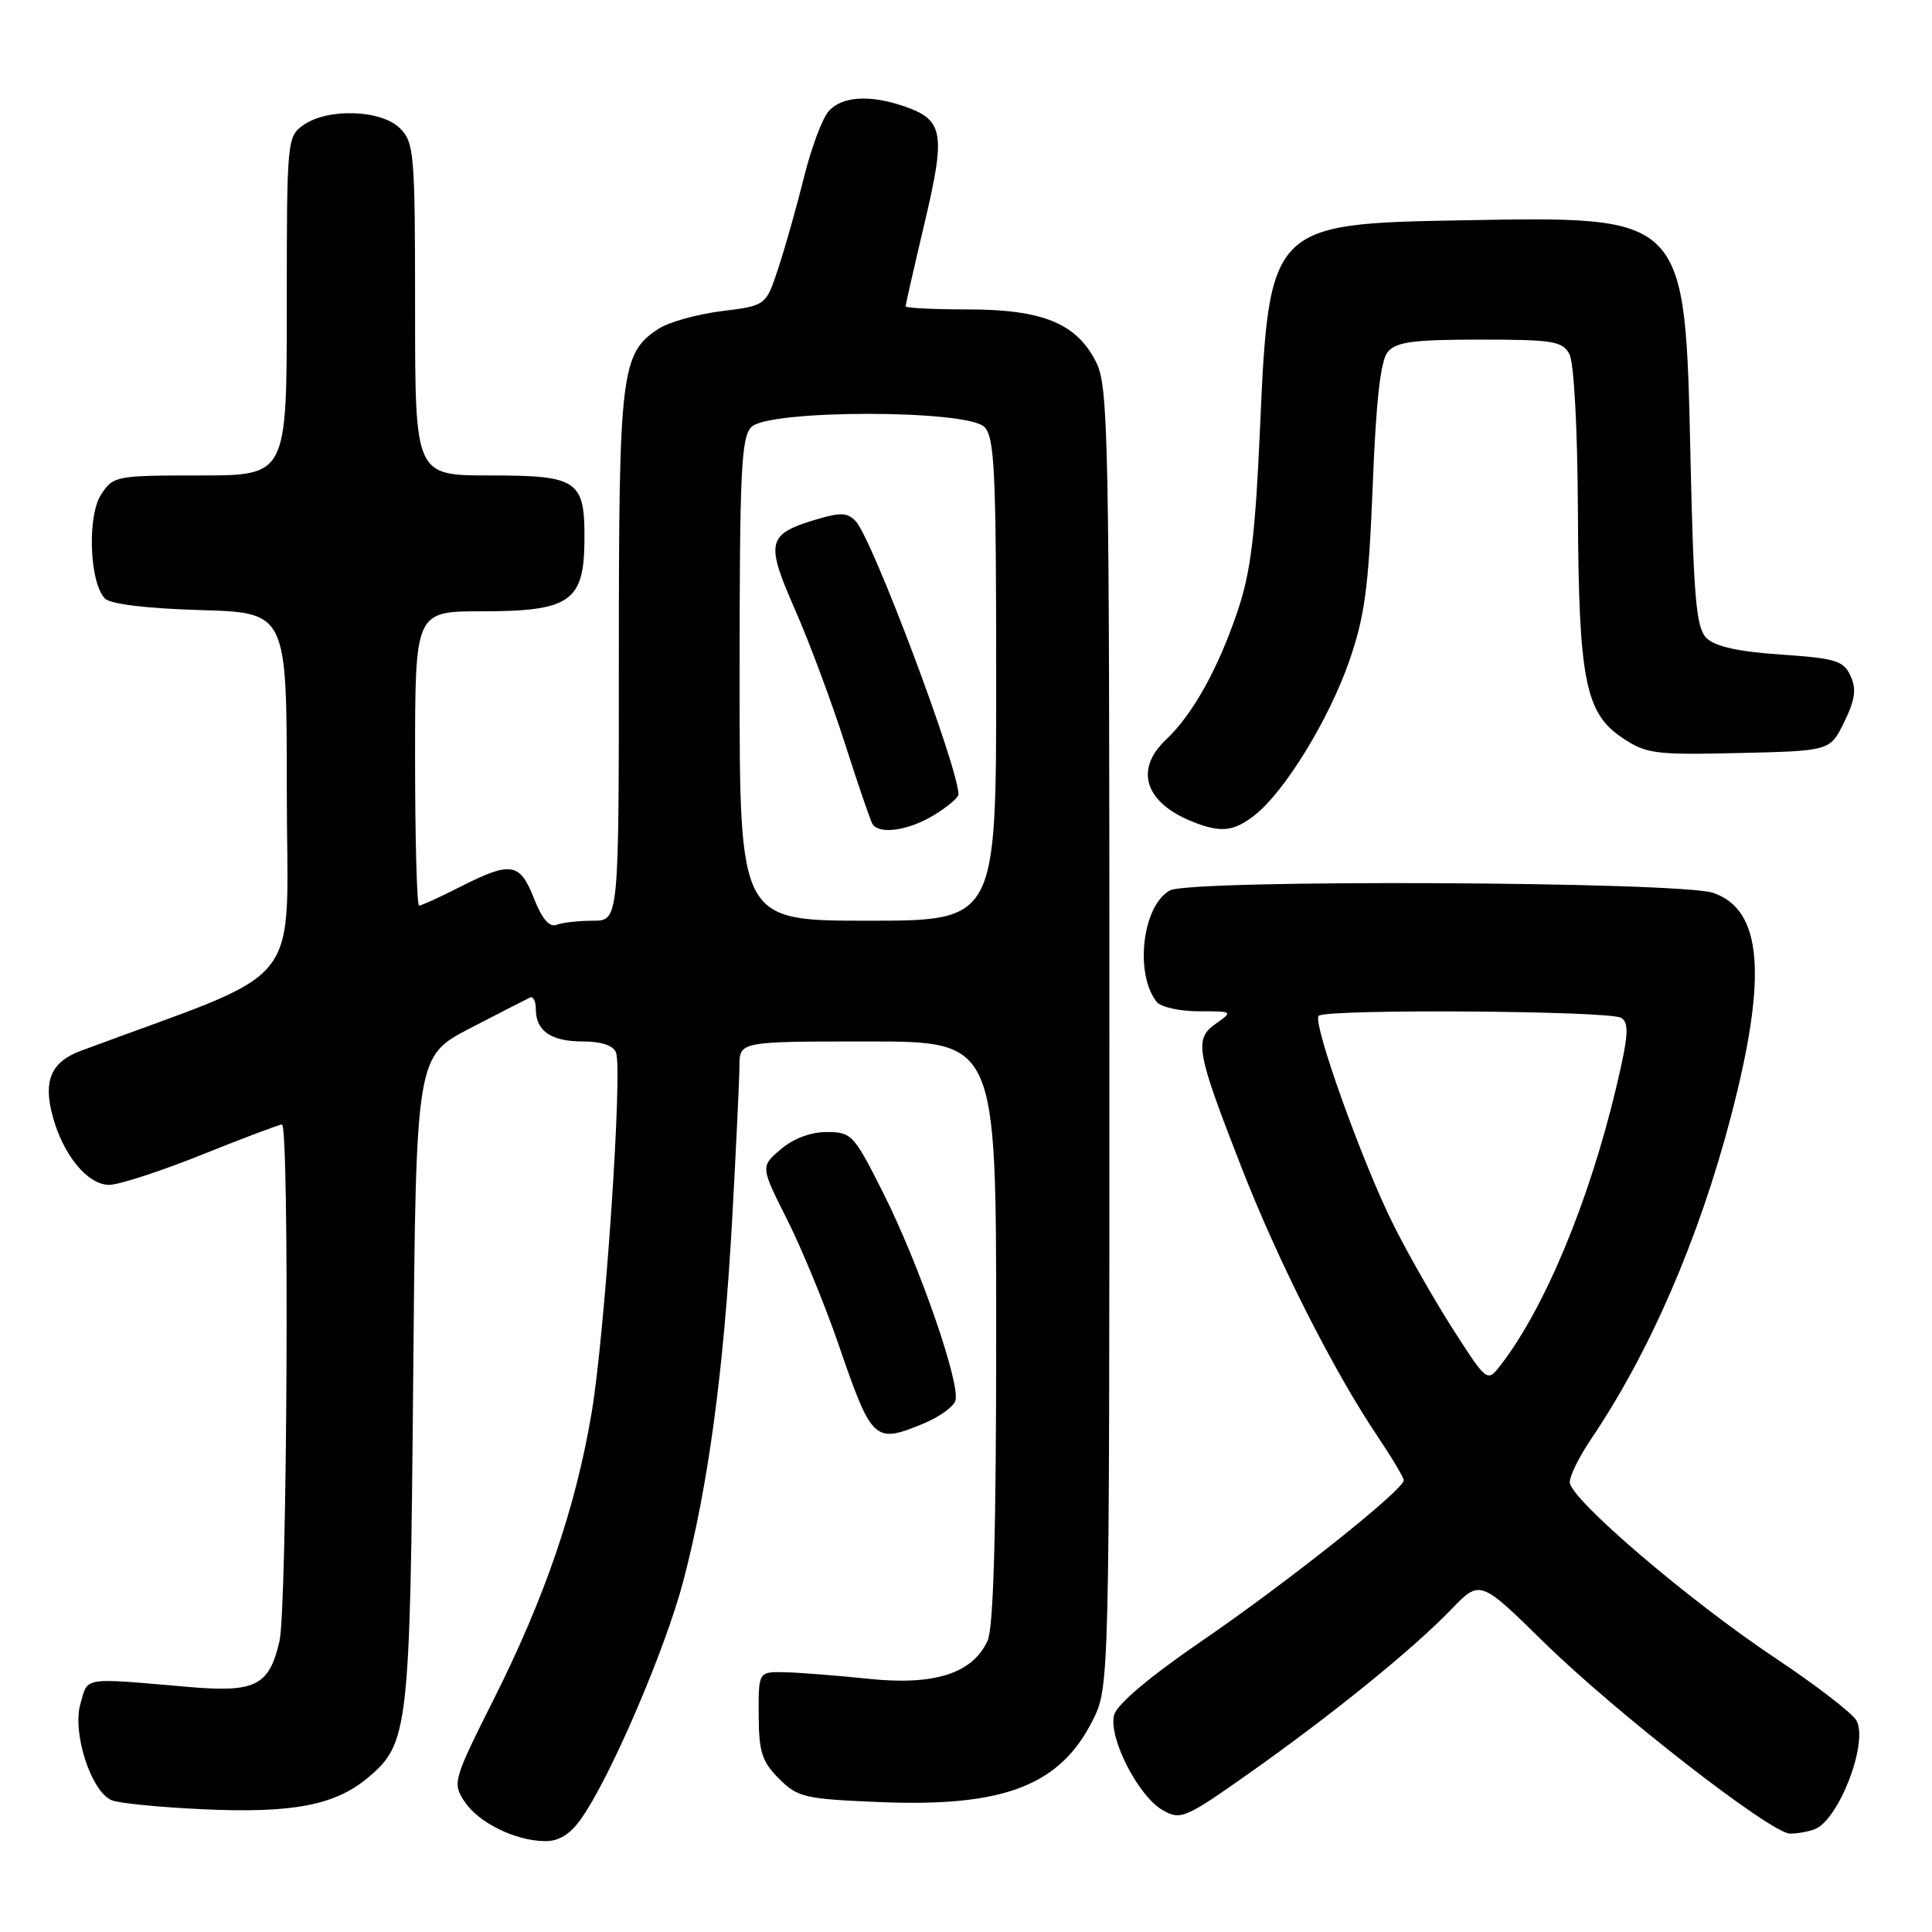 <?xml version="1.0" encoding="UTF-8" standalone="no"?>
<!DOCTYPE svg PUBLIC "-//W3C//DTD SVG 1.1//EN" "http://www.w3.org/Graphics/SVG/1.1/DTD/svg11.dtd" >
<svg xmlns="http://www.w3.org/2000/svg" xmlns:xlink="http://www.w3.org/1999/xlink" version="1.1" viewBox="0 0 256 256">
 <g >
 <path fill="currentColor"
d=" M 76.97 241.04 C 80.83 235.63 88.14 218.62 90.54 209.50 C 93.84 196.94 95.89 181.79 97.01 161.69 C 97.53 152.24 97.97 143.04 97.98 141.25 C 98.00 138.00 98.00 138.00 115.00 138.00 C 132.00 138.00 132.00 138.00 132.00 176.45 C 132.00 203.08 131.65 215.67 130.86 217.40 C 128.88 221.74 123.82 223.37 115.09 222.45 C 110.92 222.02 105.92 221.62 104.00 221.58 C 100.50 221.50 100.50 221.50 100.53 227.25 C 100.55 232.13 100.95 233.41 103.22 235.68 C 105.71 238.17 106.61 238.38 116.70 238.79 C 132.99 239.45 140.42 236.60 144.75 228.03 C 147.00 223.58 147.00 223.58 147.00 137.54 C 147.00 57.63 146.87 51.25 145.25 48.00 C 142.68 42.86 138.17 41.00 128.25 41.00 C 123.71 41.00 120.00 40.81 120.00 40.59 C 120.00 40.36 121.13 35.39 122.51 29.55 C 125.33 17.64 125.03 15.90 119.87 14.11 C 115.28 12.51 111.53 12.75 109.79 14.75 C 108.95 15.71 107.48 19.65 106.53 23.50 C 105.57 27.35 104.05 32.75 103.14 35.50 C 101.50 40.50 101.50 40.50 95.60 41.23 C 92.36 41.64 88.61 42.68 87.27 43.56 C 82.29 46.82 82.00 49.19 82.00 86.97 C 82.00 122.00 82.00 122.00 78.58 122.00 C 76.70 122.00 74.53 122.24 73.75 122.54 C 72.80 122.91 71.82 121.77 70.75 119.04 C 68.88 114.28 67.71 114.10 61.00 117.50 C 58.29 118.88 55.83 120.00 55.53 120.00 C 55.24 120.00 55.00 111.22 55.00 100.50 C 55.00 81.00 55.00 81.00 63.89 81.00 C 75.46 81.00 77.36 79.71 77.44 71.79 C 77.53 63.61 76.66 63.00 64.88 63.00 C 55.00 63.00 55.00 63.00 55.00 41.00 C 55.00 20.33 54.88 18.88 53.00 17.00 C 50.54 14.54 43.46 14.29 40.22 16.56 C 38.04 18.09 38.00 18.50 38.00 40.56 C 38.00 63.00 38.00 63.00 26.52 63.00 C 15.36 63.00 15.00 63.07 13.40 65.52 C 11.53 68.37 11.86 77.25 13.91 79.31 C 14.64 80.05 19.45 80.63 26.55 80.84 C 38.00 81.17 38.00 81.17 38.00 104.57 C 38.00 131.89 41.15 127.89 10.71 139.24 C 6.78 140.70 5.70 143.18 6.97 147.87 C 8.36 153.05 11.60 157.00 14.47 157.00 C 15.74 157.00 21.28 155.20 26.76 153.00 C 32.24 150.80 37.02 149.00 37.36 149.00 C 38.37 149.00 38.06 213.05 37.03 217.47 C 35.66 223.39 33.86 224.29 25.00 223.53 C 10.75 222.30 11.70 222.15 10.66 225.74 C 9.54 229.59 12.06 237.39 14.80 238.54 C 15.73 238.94 21.22 239.48 27.00 239.74 C 38.79 240.28 44.42 239.20 48.77 235.54 C 54.14 231.02 54.34 229.21 54.75 182.73 C 55.12 139.97 55.12 139.97 62.31 136.24 C 66.26 134.19 69.84 132.36 70.25 132.17 C 70.66 131.99 71.00 132.68 71.00 133.72 C 71.00 136.61 73.02 138.00 77.23 138.00 C 79.70 138.00 81.27 138.53 81.63 139.48 C 82.52 141.80 80.15 176.76 78.40 187.16 C 76.30 199.67 72.24 211.56 65.49 225.03 C 60.07 235.82 59.94 236.26 61.52 238.67 C 63.37 241.50 68.22 243.90 72.18 243.96 C 74.04 243.99 75.51 243.09 76.97 241.04 Z  M 240.46 242.38 C 243.65 241.15 247.58 230.95 246.00 228.00 C 245.48 227.03 240.66 223.32 235.28 219.73 C 223.76 212.07 208.00 198.58 208.00 196.39 C 208.00 195.55 209.27 192.98 210.83 190.68 C 218.57 179.23 225.10 164.19 229.34 148.00 C 234.23 129.33 233.54 120.54 227.00 118.31 C 222.59 116.80 157.79 116.51 155.04 117.98 C 151.39 119.93 150.30 128.98 153.26 132.75 C 153.80 133.44 156.31 134.00 158.84 134.00 C 163.38 134.00 163.41 134.02 161.12 135.63 C 158.19 137.68 158.47 139.23 164.54 154.78 C 169.36 167.14 176.75 181.74 182.54 190.33 C 184.44 193.16 186.00 195.78 186.00 196.15 C 186.00 197.40 170.62 209.64 159.37 217.35 C 152.35 222.16 148.01 225.81 147.63 227.24 C 146.83 230.22 150.84 238.05 154.10 239.88 C 156.45 241.20 157.06 240.94 165.54 234.95 C 176.51 227.21 187.23 218.52 192.30 213.25 C 196.11 209.30 196.11 209.30 204.59 217.62 C 214.12 226.96 234.62 242.90 237.17 242.96 C 238.09 242.98 239.56 242.72 240.46 242.38 Z  M 122.55 188.55 C 124.46 187.74 126.28 186.44 126.58 185.65 C 127.37 183.60 121.82 167.58 117.02 158.05 C 113.14 150.33 112.84 150.00 109.54 150.00 C 107.41 150.00 105.11 150.87 103.44 152.30 C 100.77 154.59 100.77 154.59 104.30 161.60 C 106.24 165.46 109.29 172.86 111.08 178.06 C 115.57 191.11 115.83 191.35 122.55 188.55 Z  M 166.26 108.01 C 170.24 104.88 176.07 95.37 178.78 87.60 C 180.84 81.66 181.35 77.86 181.89 64.39 C 182.33 53.07 182.93 47.79 183.88 46.64 C 184.99 45.30 187.26 45.00 196.09 45.00 C 205.78 45.00 207.04 45.20 207.96 46.93 C 208.56 48.05 209.03 56.79 209.08 67.68 C 209.18 90.01 210.04 94.46 214.94 97.75 C 218.13 99.89 219.25 100.04 230.44 99.78 C 242.50 99.50 242.50 99.50 244.37 95.67 C 245.81 92.72 246.01 91.31 245.21 89.57 C 244.30 87.55 243.25 87.23 235.96 86.73 C 230.32 86.35 227.24 85.66 226.12 84.55 C 224.76 83.19 224.42 79.42 224.00 60.72 C 223.27 28.37 223.56 28.67 193.82 29.19 C 168.31 29.64 168.14 29.81 166.95 56.93 C 166.33 70.91 165.73 75.83 163.98 81.00 C 161.41 88.62 158.03 94.68 154.52 97.99 C 150.28 101.96 151.70 106.36 158.02 108.88 C 161.76 110.38 163.48 110.19 166.26 108.01 Z  M 98.00 90.07 C 98.00 62.38 98.21 57.93 99.57 56.57 C 101.88 54.26 128.12 54.26 130.43 56.57 C 131.79 57.93 132.00 62.38 132.00 90.07 C 132.00 122.00 132.00 122.00 115.00 122.00 C 98.00 122.00 98.00 122.00 98.00 90.07 Z  M 123.75 108.01 C 125.54 106.92 127.00 105.69 127.00 105.26 C 127.00 101.74 115.63 71.49 113.40 69.08 C 112.32 67.91 111.38 67.87 108.16 68.83 C 101.64 70.79 101.40 71.80 105.32 80.72 C 107.22 85.04 110.20 93.03 111.94 98.47 C 113.68 103.92 115.34 108.74 115.61 109.19 C 116.50 110.62 120.40 110.05 123.75 108.01 Z  M 192.66 176.34 C 190.24 172.58 186.66 166.32 184.70 162.42 C 180.56 154.18 173.86 135.47 174.73 134.60 C 175.66 133.67 213.33 133.92 214.82 134.87 C 215.90 135.55 215.78 137.25 214.15 144.12 C 210.57 159.17 204.70 173.29 198.88 180.84 C 197.07 183.18 197.07 183.18 192.66 176.34 Z "/>
</g>
</svg>